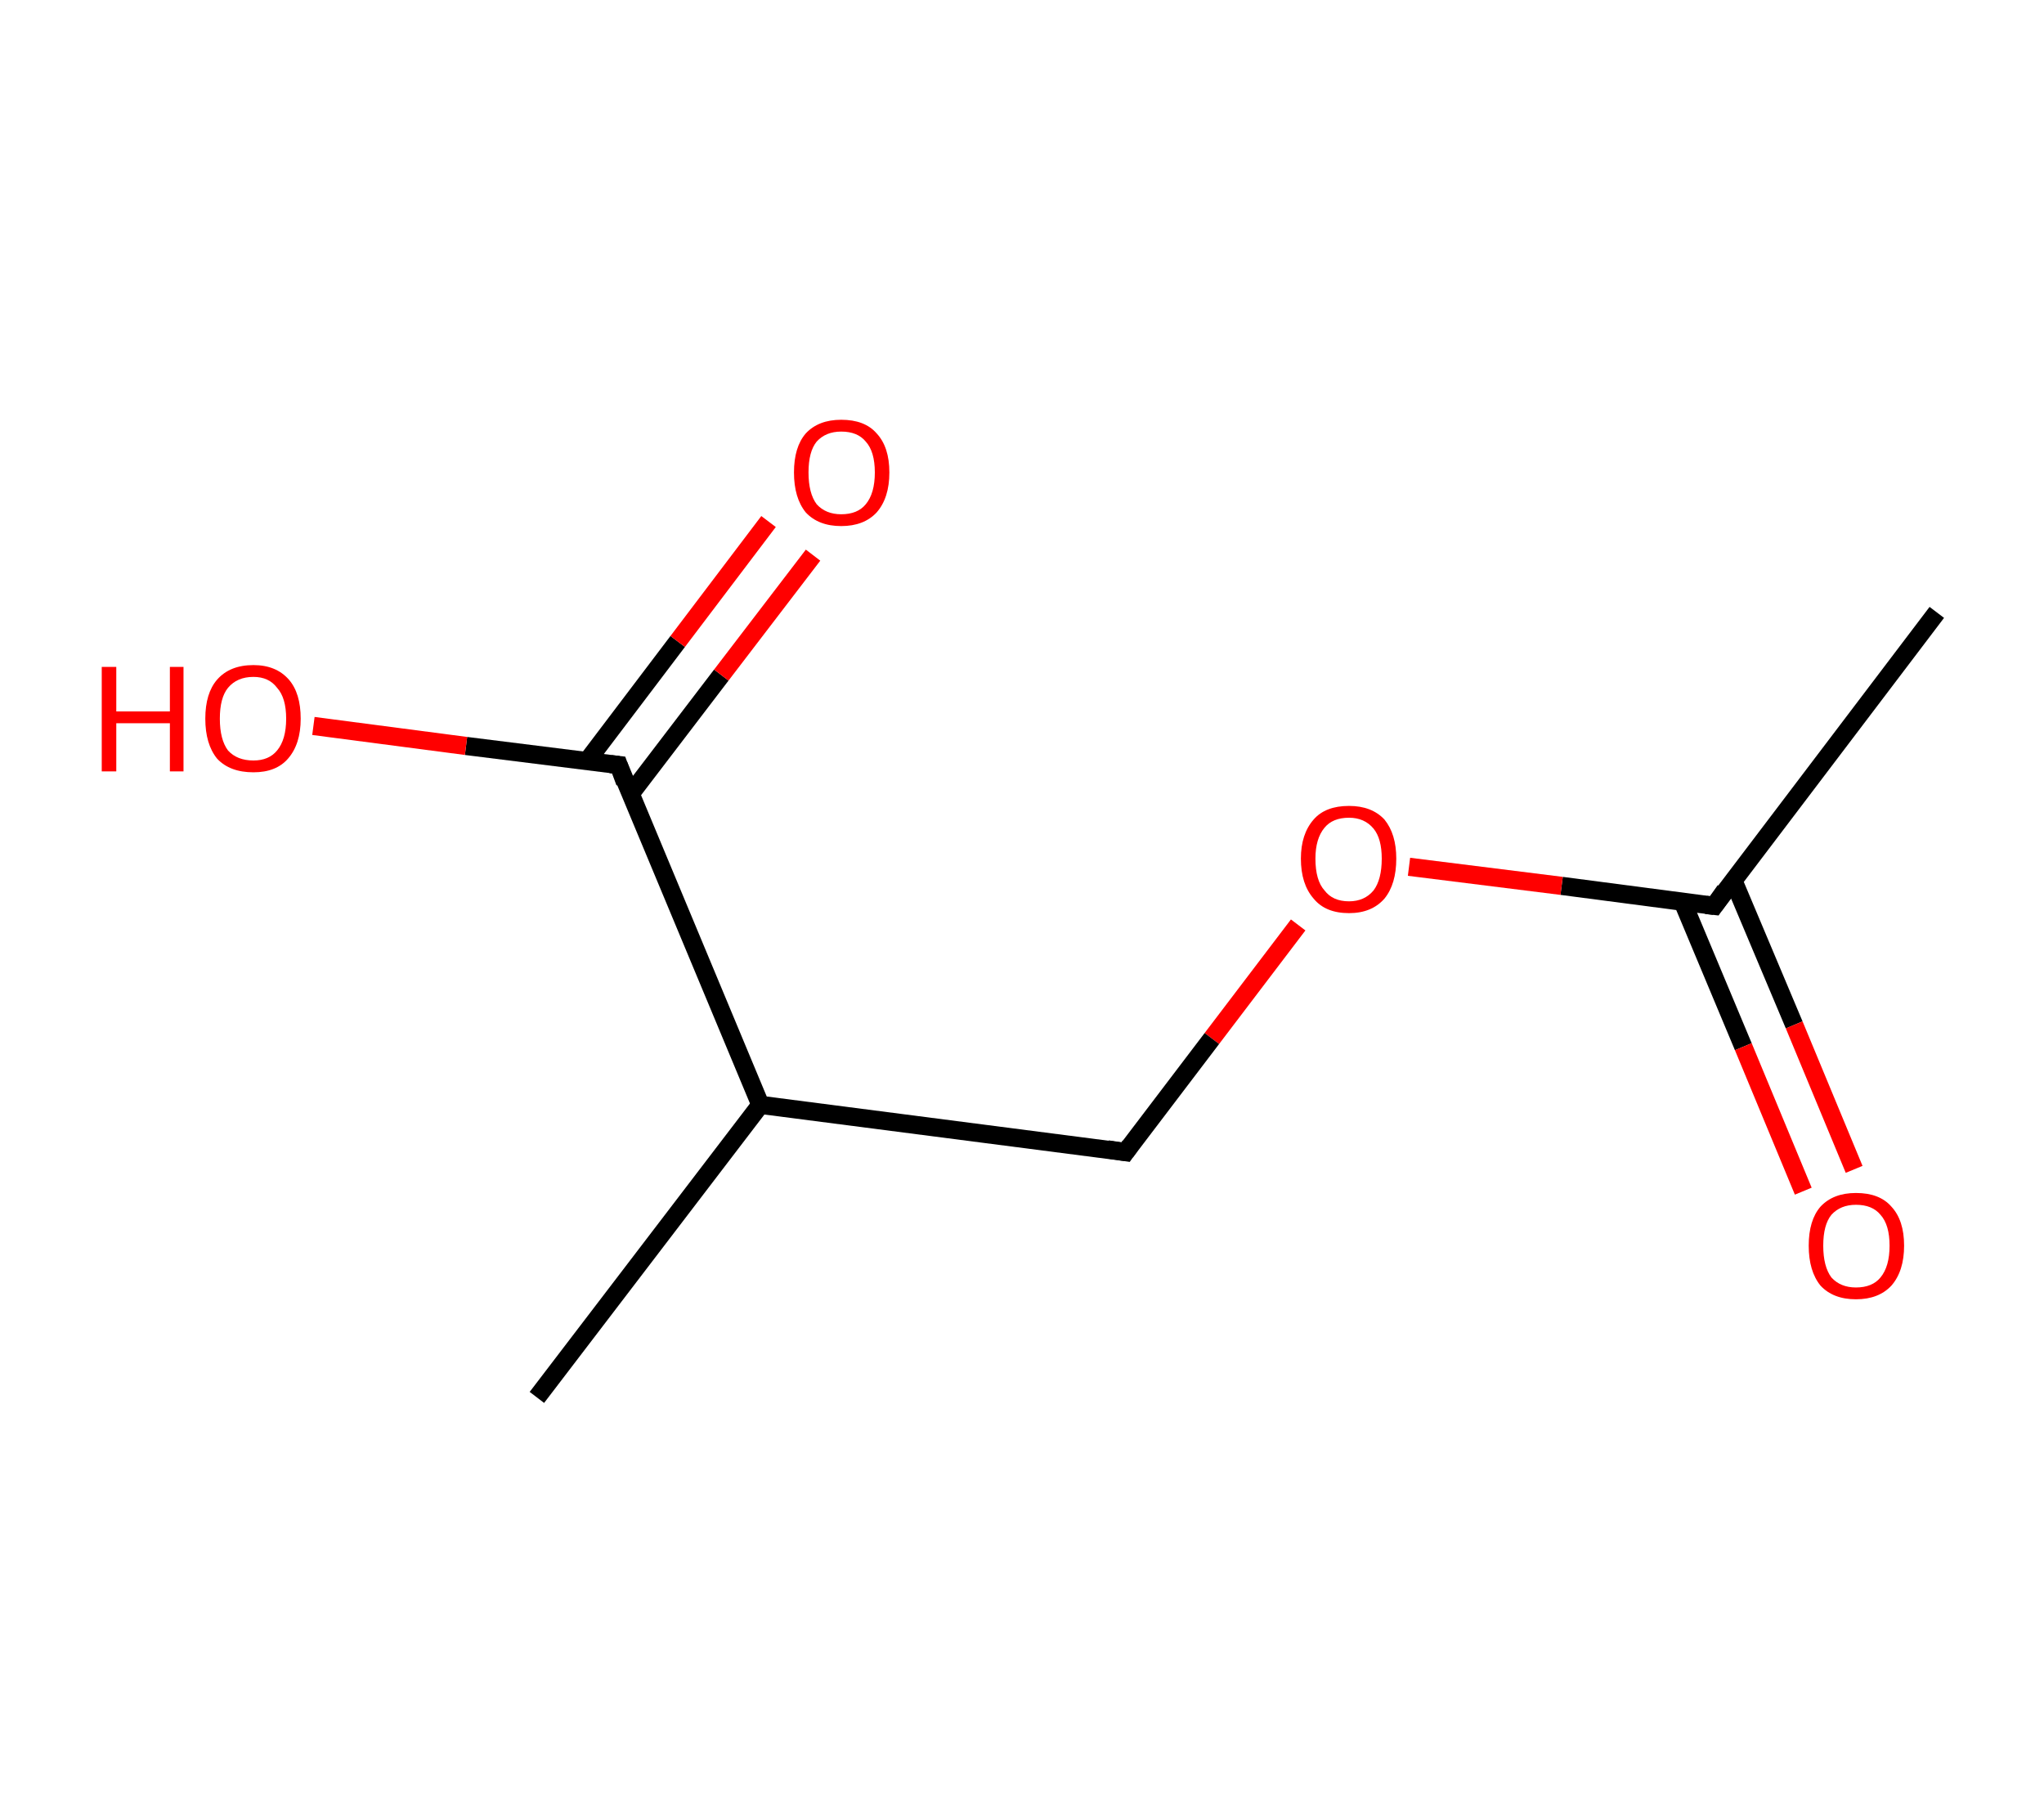 <?xml version='1.0' encoding='ASCII' standalone='yes'?>
<svg xmlns="http://www.w3.org/2000/svg" xmlns:rdkit="http://www.rdkit.org/xml" xmlns:xlink="http://www.w3.org/1999/xlink" version="1.1" baseProfile="full" xml:space="preserve" width="225px" height="200px" viewBox="0 0 225 200">
<!-- END OF HEADER -->
<rect style="opacity:1.0;fill:#FFFFFF;stroke:none" width="225.0" height="200.0" x="0.0" y="0.0"> </rect>
<path class="bond-0 atom-0 atom-1" d="M 213.2,67.4 L 188.7,99.7" style="fill:none;fill-rule:evenodd;stroke:#000000;stroke-width:2.0px;stroke-linecap:butt;stroke-linejoin:miter;stroke-opacity:1"/>
<path class="bond-1 atom-1 atom-2" d="M 185.2,99.2 L 191.9,115.2" style="fill:none;fill-rule:evenodd;stroke:#000000;stroke-width:2.0px;stroke-linecap:butt;stroke-linejoin:miter;stroke-opacity:1"/>
<path class="bond-1 atom-1 atom-2" d="M 191.9,115.2 L 198.5,131.1" style="fill:none;fill-rule:evenodd;stroke:#FF0000;stroke-width:2.0px;stroke-linecap:butt;stroke-linejoin:miter;stroke-opacity:1"/>
<path class="bond-1 atom-1 atom-2" d="M 190.8,96.9 L 197.5,112.8" style="fill:none;fill-rule:evenodd;stroke:#000000;stroke-width:2.0px;stroke-linecap:butt;stroke-linejoin:miter;stroke-opacity:1"/>
<path class="bond-1 atom-1 atom-2" d="M 197.5,112.8 L 204.1,128.7" style="fill:none;fill-rule:evenodd;stroke:#FF0000;stroke-width:2.0px;stroke-linecap:butt;stroke-linejoin:miter;stroke-opacity:1"/>
<path class="bond-2 atom-1 atom-3" d="M 188.7,99.7 L 171.9,97.5" style="fill:none;fill-rule:evenodd;stroke:#000000;stroke-width:2.0px;stroke-linecap:butt;stroke-linejoin:miter;stroke-opacity:1"/>
<path class="bond-2 atom-1 atom-3" d="M 171.9,97.5 L 155.1,95.4" style="fill:none;fill-rule:evenodd;stroke:#FF0000;stroke-width:2.0px;stroke-linecap:butt;stroke-linejoin:miter;stroke-opacity:1"/>
<path class="bond-3 atom-3 atom-4" d="M 142.9,101.8 L 133.4,114.3" style="fill:none;fill-rule:evenodd;stroke:#FF0000;stroke-width:2.0px;stroke-linecap:butt;stroke-linejoin:miter;stroke-opacity:1"/>
<path class="bond-3 atom-3 atom-4" d="M 133.4,114.3 L 123.9,126.8" style="fill:none;fill-rule:evenodd;stroke:#000000;stroke-width:2.0px;stroke-linecap:butt;stroke-linejoin:miter;stroke-opacity:1"/>
<path class="bond-4 atom-4 atom-5" d="M 123.9,126.8 L 83.7,121.6" style="fill:none;fill-rule:evenodd;stroke:#000000;stroke-width:2.0px;stroke-linecap:butt;stroke-linejoin:miter;stroke-opacity:1"/>
<path class="bond-5 atom-5 atom-6" d="M 83.7,121.6 L 59.1,153.8" style="fill:none;fill-rule:evenodd;stroke:#000000;stroke-width:2.0px;stroke-linecap:butt;stroke-linejoin:miter;stroke-opacity:1"/>
<path class="bond-6 atom-5 atom-7" d="M 83.7,121.6 L 68.1,84.2" style="fill:none;fill-rule:evenodd;stroke:#000000;stroke-width:2.0px;stroke-linecap:butt;stroke-linejoin:miter;stroke-opacity:1"/>
<path class="bond-7 atom-7 atom-8" d="M 69.4,87.4 L 79.4,74.3" style="fill:none;fill-rule:evenodd;stroke:#000000;stroke-width:2.0px;stroke-linecap:butt;stroke-linejoin:miter;stroke-opacity:1"/>
<path class="bond-7 atom-7 atom-8" d="M 79.4,74.3 L 89.5,61.1" style="fill:none;fill-rule:evenodd;stroke:#FF0000;stroke-width:2.0px;stroke-linecap:butt;stroke-linejoin:miter;stroke-opacity:1"/>
<path class="bond-7 atom-7 atom-8" d="M 64.6,83.8 L 74.6,70.6" style="fill:none;fill-rule:evenodd;stroke:#000000;stroke-width:2.0px;stroke-linecap:butt;stroke-linejoin:miter;stroke-opacity:1"/>
<path class="bond-7 atom-7 atom-8" d="M 74.6,70.6 L 84.6,57.4" style="fill:none;fill-rule:evenodd;stroke:#FF0000;stroke-width:2.0px;stroke-linecap:butt;stroke-linejoin:miter;stroke-opacity:1"/>
<path class="bond-8 atom-7 atom-9" d="M 68.1,84.2 L 51.3,82.1" style="fill:none;fill-rule:evenodd;stroke:#000000;stroke-width:2.0px;stroke-linecap:butt;stroke-linejoin:miter;stroke-opacity:1"/>
<path class="bond-8 atom-7 atom-9" d="M 51.3,82.1 L 34.5,79.9" style="fill:none;fill-rule:evenodd;stroke:#FF0000;stroke-width:2.0px;stroke-linecap:butt;stroke-linejoin:miter;stroke-opacity:1"/>
<path d="M 189.9,98.0 L 188.7,99.7 L 187.8,99.6" style="fill:none;stroke:#000000;stroke-width:2.0px;stroke-linecap:butt;stroke-linejoin:miter;stroke-opacity:1;"/>
<path d="M 124.4,126.1 L 123.9,126.8 L 121.9,126.5" style="fill:none;stroke:#000000;stroke-width:2.0px;stroke-linecap:butt;stroke-linejoin:miter;stroke-opacity:1;"/>
<path d="M 68.8,86.1 L 68.1,84.2 L 67.2,84.1" style="fill:none;stroke:#000000;stroke-width:2.0px;stroke-linecap:butt;stroke-linejoin:miter;stroke-opacity:1;"/>
<path class="atom-2" d="M 199.1 137.1 Q 199.1 134.3, 200.4 132.8 Q 201.8 131.3, 204.3 131.3 Q 206.9 131.3, 208.2 132.8 Q 209.6 134.3, 209.6 137.1 Q 209.6 139.9, 208.2 141.5 Q 206.8 143.0, 204.3 143.0 Q 201.8 143.0, 200.4 141.5 Q 199.1 139.9, 199.1 137.1 M 204.3 141.7 Q 206.1 141.7, 207.0 140.6 Q 208.0 139.4, 208.0 137.1 Q 208.0 134.8, 207.0 133.7 Q 206.1 132.6, 204.3 132.6 Q 202.6 132.6, 201.6 133.7 Q 200.7 134.8, 200.7 137.1 Q 200.7 139.4, 201.6 140.6 Q 202.6 141.7, 204.3 141.7 " fill="#FF0000"/>
<path class="atom-3" d="M 143.2 94.5 Q 143.2 91.8, 144.6 90.2 Q 145.9 88.7, 148.5 88.7 Q 151.0 88.7, 152.4 90.2 Q 153.7 91.8, 153.7 94.5 Q 153.7 97.3, 152.4 98.9 Q 151.0 100.5, 148.5 100.5 Q 145.9 100.5, 144.6 98.9 Q 143.2 97.3, 143.2 94.5 M 148.5 99.2 Q 150.2 99.2, 151.2 98.0 Q 152.1 96.8, 152.1 94.5 Q 152.1 92.3, 151.2 91.2 Q 150.2 90.0, 148.5 90.0 Q 146.7 90.0, 145.8 91.1 Q 144.8 92.3, 144.8 94.5 Q 144.8 96.9, 145.8 98.0 Q 146.7 99.2, 148.5 99.2 " fill="#FF0000"/>
<path class="atom-8" d="M 87.4 52.0 Q 87.4 49.2, 88.7 47.7 Q 90.1 46.2, 92.6 46.2 Q 95.2 46.2, 96.5 47.7 Q 97.9 49.2, 97.9 52.0 Q 97.9 54.8, 96.5 56.4 Q 95.1 57.9, 92.6 57.9 Q 90.1 57.9, 88.7 56.4 Q 87.4 54.8, 87.4 52.0 M 92.6 56.6 Q 94.4 56.6, 95.3 55.5 Q 96.3 54.3, 96.3 52.0 Q 96.3 49.7, 95.3 48.6 Q 94.4 47.5, 92.6 47.5 Q 90.9 47.5, 89.9 48.6 Q 89.0 49.7, 89.0 52.0 Q 89.0 54.3, 89.9 55.5 Q 90.9 56.6, 92.6 56.6 " fill="#FF0000"/>
<path class="atom-9" d="M 11.2 73.4 L 12.8 73.4 L 12.8 78.3 L 18.7 78.3 L 18.7 73.4 L 20.2 73.4 L 20.2 84.9 L 18.7 84.9 L 18.7 79.6 L 12.8 79.6 L 12.8 84.9 L 11.2 84.9 L 11.2 73.4 " fill="#FF0000"/>
<path class="atom-9" d="M 22.6 79.1 Q 22.6 76.3, 23.9 74.8 Q 25.3 73.2, 27.9 73.2 Q 30.4 73.2, 31.8 74.8 Q 33.1 76.3, 33.1 79.1 Q 33.1 81.9, 31.7 83.5 Q 30.4 85.0, 27.9 85.0 Q 25.3 85.0, 23.9 83.5 Q 22.6 81.9, 22.6 79.1 M 27.9 83.7 Q 29.6 83.7, 30.5 82.6 Q 31.5 81.4, 31.5 79.1 Q 31.5 76.8, 30.5 75.7 Q 29.6 74.5, 27.9 74.5 Q 26.1 74.5, 25.1 75.7 Q 24.2 76.8, 24.2 79.1 Q 24.2 81.4, 25.1 82.6 Q 26.1 83.7, 27.9 83.7 " fill="#FF0000"/>
</svg>

